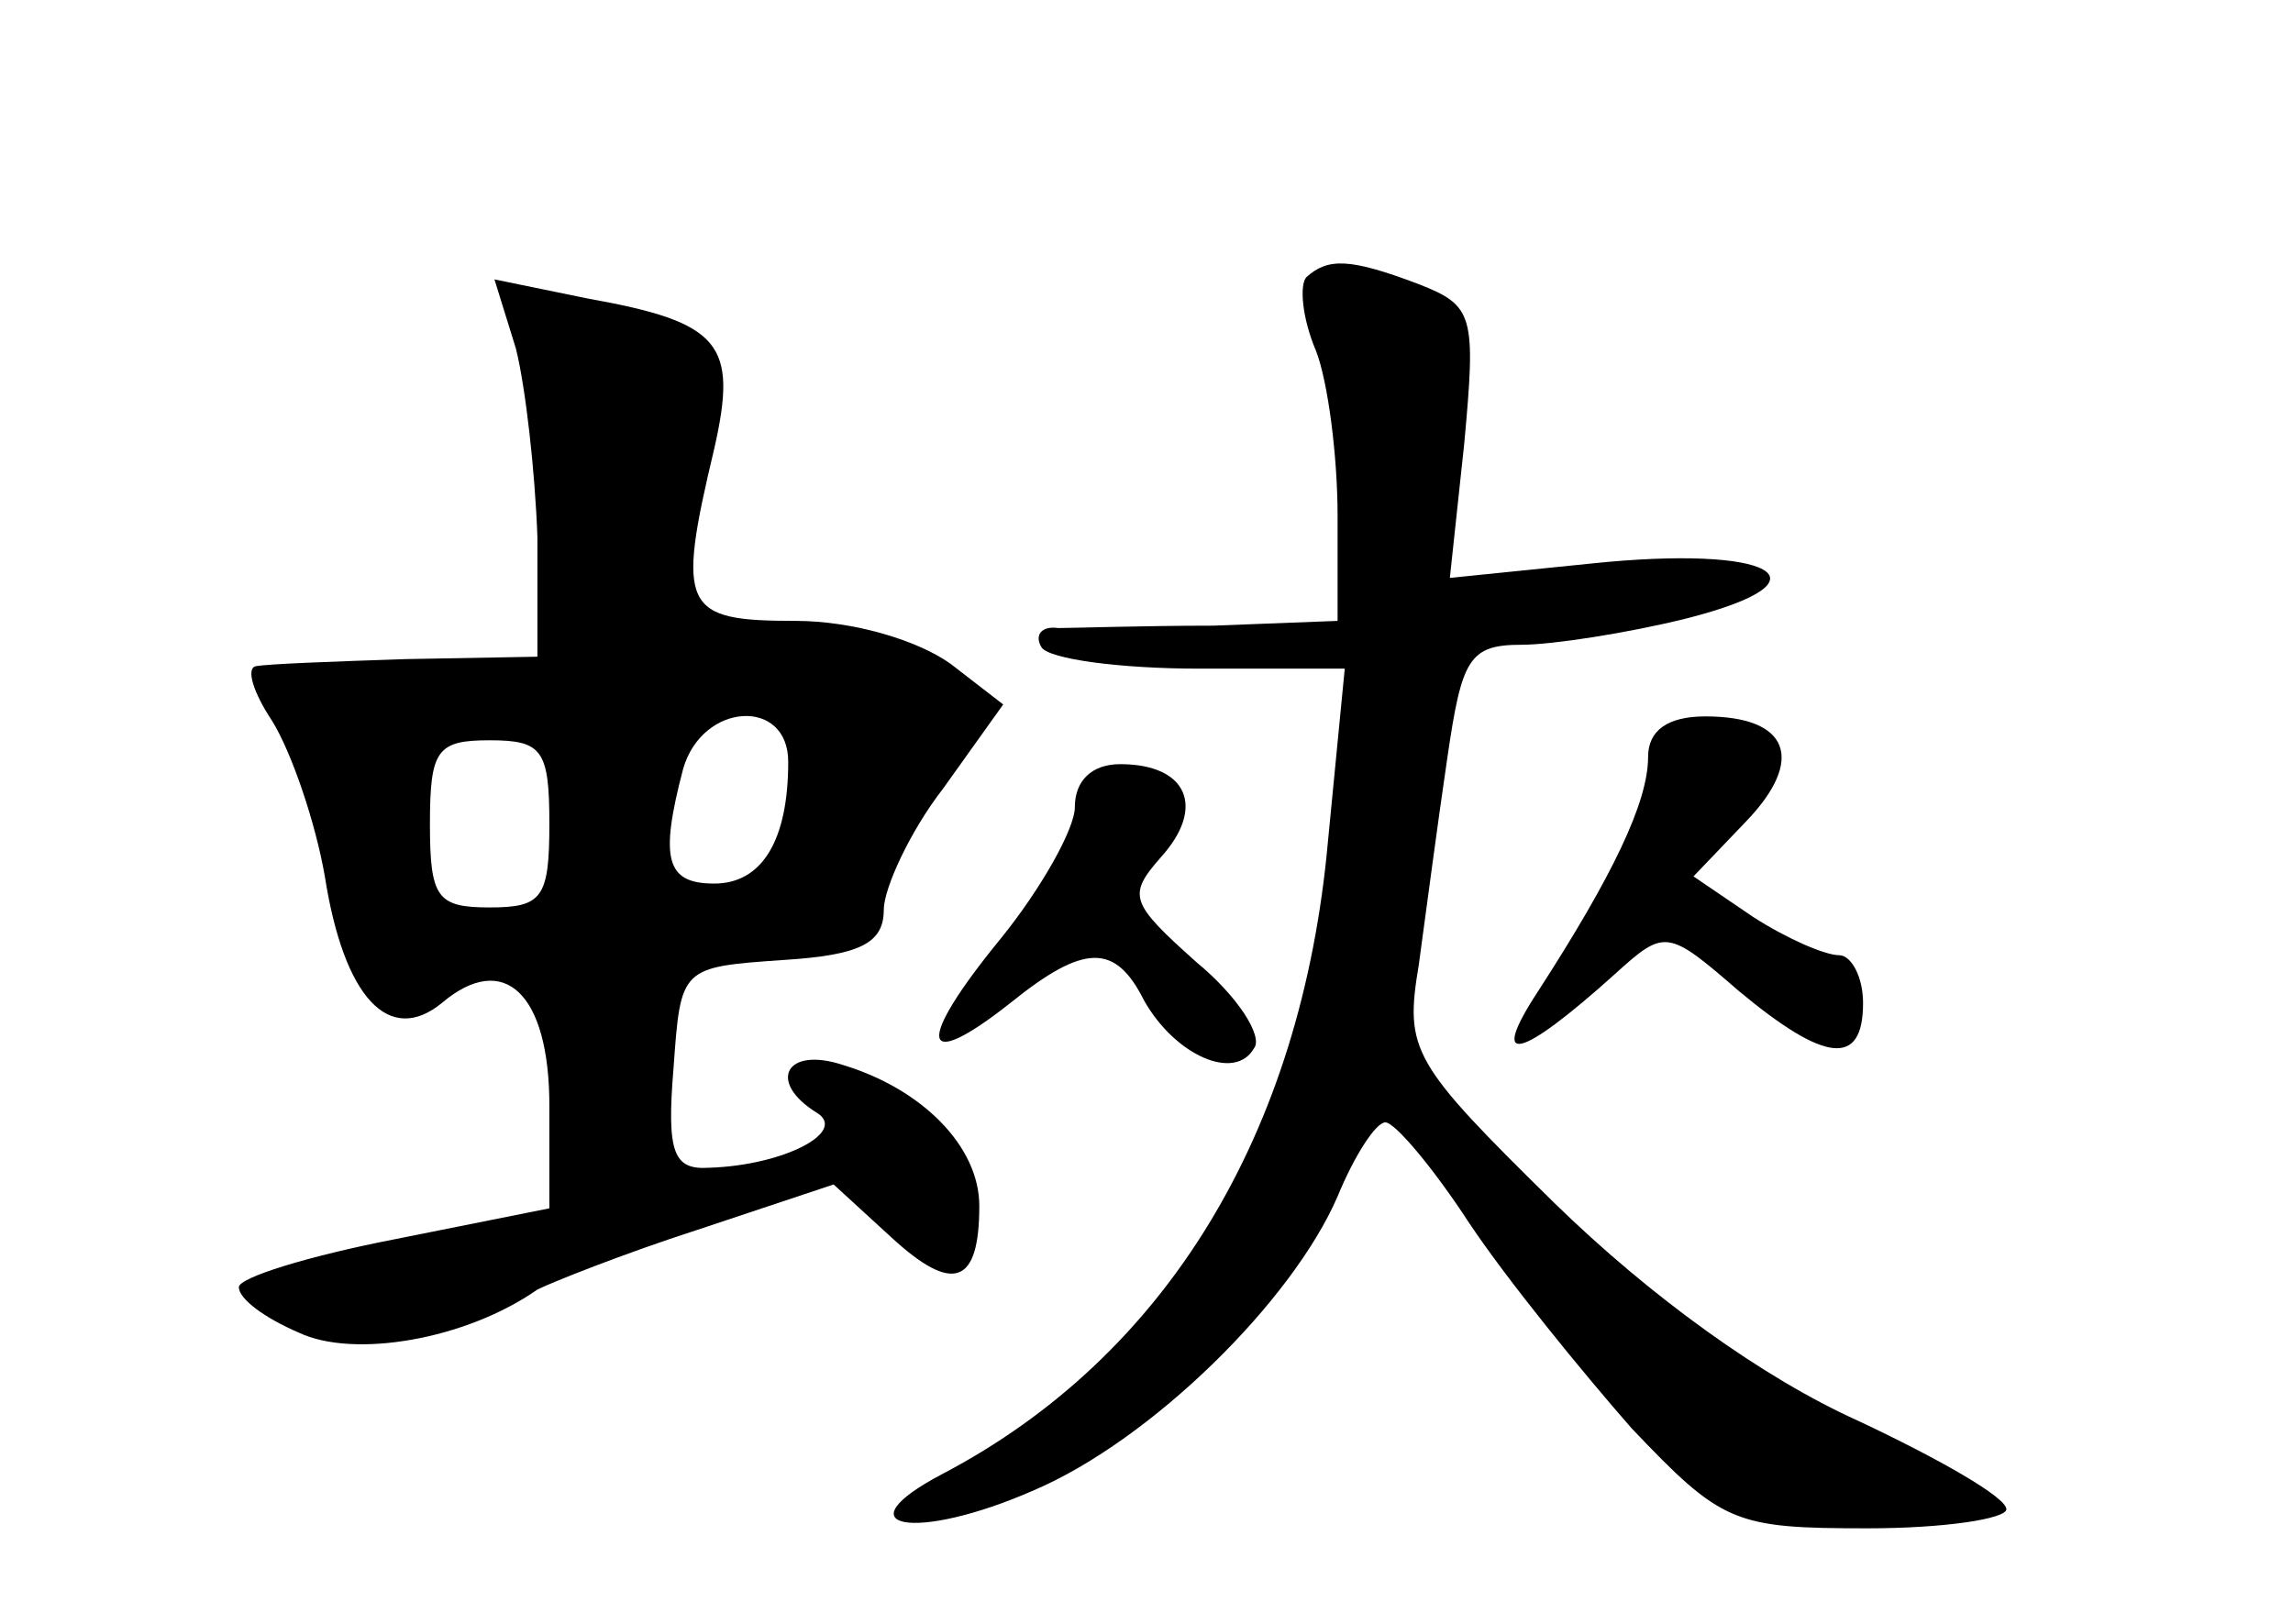 <?xml version="1.0" standalone="no"?>
<!DOCTYPE svg PUBLIC "-//W3C//DTD SVG 20010904//EN"
 "http://www.w3.org/TR/2001/REC-SVG-20010904/DTD/svg10.dtd">
<svg version="1.0" xmlns="http://www.w3.org/2000/svg"
 width="96pt" height="68pt" viewBox="0 0 96 68"
 preserveAspectRatio="xMidYMid meet">
<g transform="translate(0,68) scale(0.1,-0.1)"
fill="#000000" stroke="none">
<path d="M547 564 c-3 -3 -2 -17 4 -31 5 -13 9 -44 9 -69 l0 -44 -52 -2 c-29
0 -59 -1 -65 -1 -7 1 -10 -3 -7 -8 3 -5 33 -9 66 -9 l61 0 -7 -72 c-11 -123
-68 -216 -161 -265 -44 -23 -12 -29 38 -7 49 21 108 79 127 123 7 17 16 31 20
31 4 0 20 -19 35 -42 16 -24 47 -62 68 -86 38 -40 43 -42 99 -42 32 0 58 4 58
8 0 5 -28 21 -62 37 -40 18 -87 52 -127 91 -60 59 -63 64 -57 100 3 22 8 60
12 87 6 41 9 47 31 47 13 0 45 5 69 11 63 16 36 31 -40 23 l-59 -6 6 56 c5 54
4 58 -19 67 -29 11 -38 11 -47 3z"/>
<path d="M216 534 c4 -16 8 -51 9 -79 l0 -50 -55 -1 c-30 -1 -58 -2 -63 -3 -4
-1 -1 -11 7 -23 8 -13 18 -42 22 -65 8 -51 27 -71 49 -53 26 22 45 4 45 -43
l0 -43 -65 -13 c-36 -7 -65 -16 -65 -20 0 -5 11 -13 25 -19 23 -11 70 -3 100
18 6 3 36 15 67 25 l57 19 24 -22 c26 -24 37 -20 37 13 0 25 -24 49 -57 59
-24 8 -32 -7 -11 -20 13 -8 -14 -22 -45 -23 -15 -1 -18 6 -15 42 3 42 3 42 46
45 32 2 42 7 42 21 0 9 11 33 25 51 l25 35 -22 17 c-14 10 -41 18 -65 18 -47
0 -50 5 -34 72 10 44 3 53 -53 63 l-39 8 9 -29z m114 -173 c0 -33 -11 -51 -31
-51 -20 0 -23 10 -13 48 8 28 44 30 44 3z m-100 -26 c0 -31 -3 -35 -25 -35
-22 0 -25 4 -25 35 0 31 3 35 25 35 22 0 25 -4 25 -35z"/>
<path d="M690 363 c0 -19 -15 -50 -46 -98 -21 -32 -8 -29 32 7 21 19 22 19 52
-7 36 -30 52 -32 52 -5 0 11 -5 20 -10 20 -6 0 -22 7 -36 16 l-25 17 22 23
c25 26 18 44 -17 44 -16 0 -24 -6 -24 -17z"/>
<path d="M450 342 c0 -9 -14 -34 -31 -55 -36 -44 -34 -57 4 -27 31 25 44 25
56 1 13 -23 38 -34 46 -20 4 5 -7 22 -24 36 -28 25 -29 28 -15 44 19 21 11 39
-17 39 -12 0 -19 -7 -19 -18z"/>
</g>
</svg>
